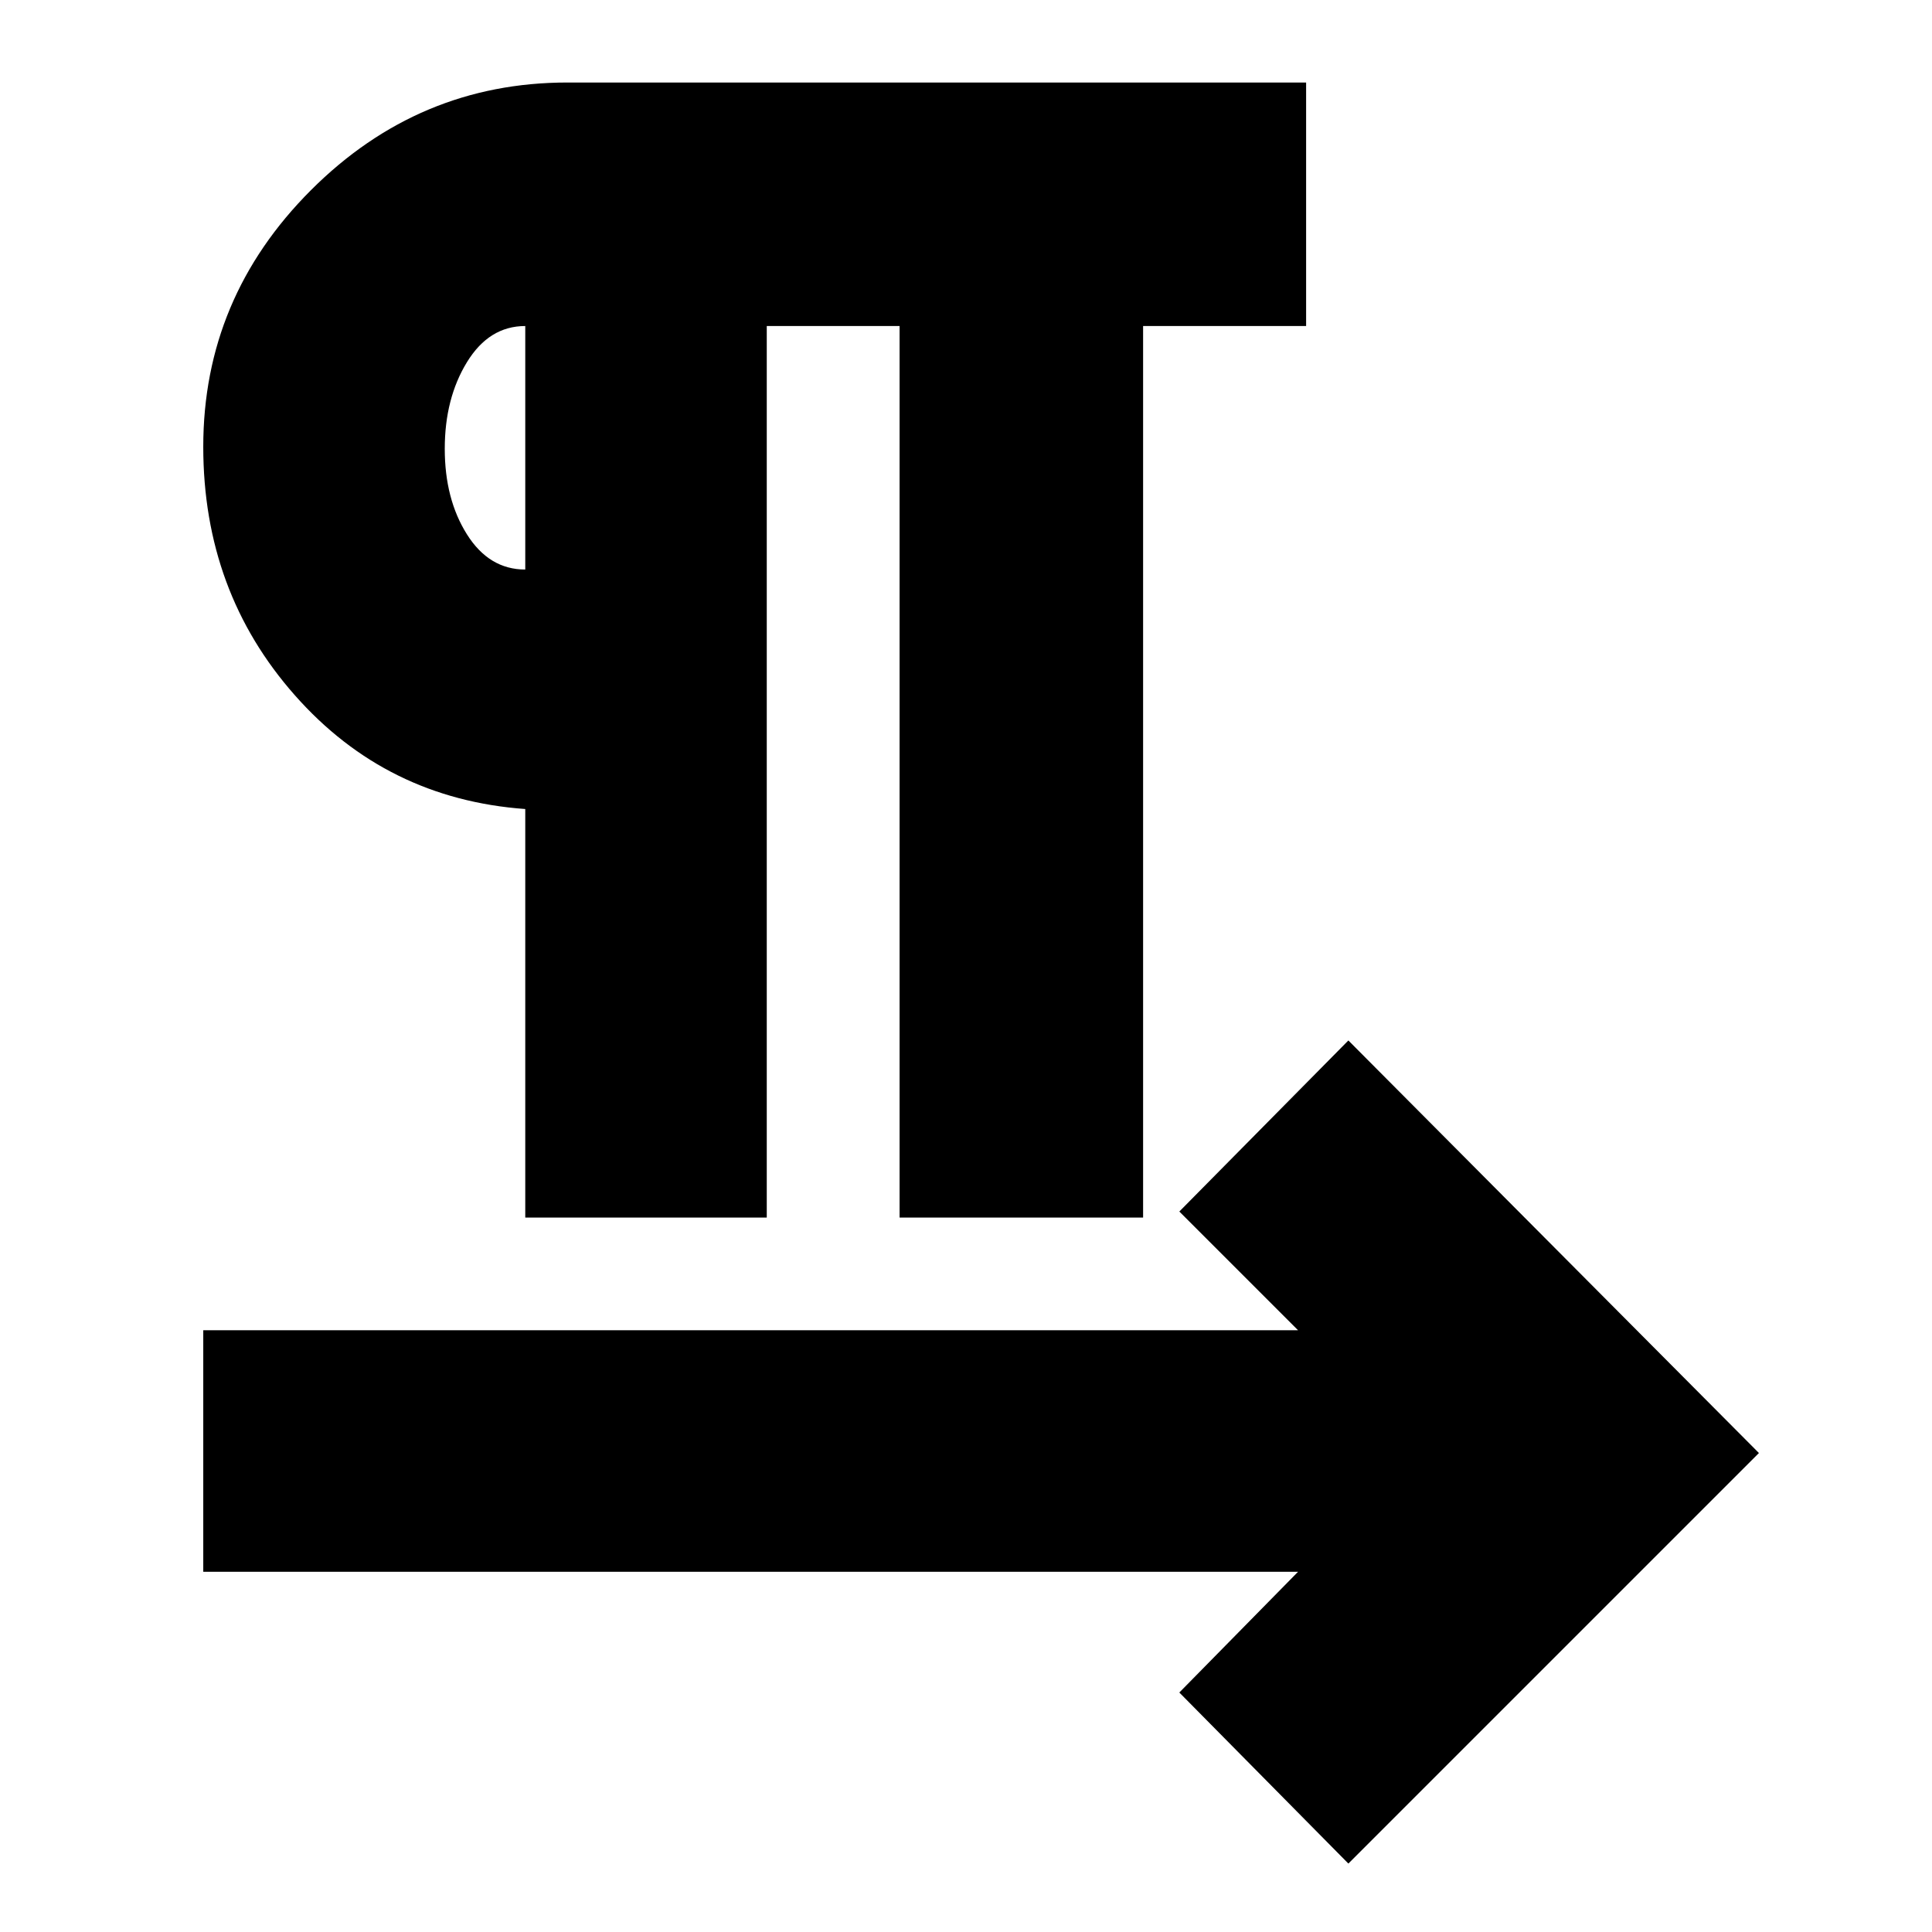 <svg xmlns="http://www.w3.org/2000/svg" height="24" width="24"><path d="M6.525 15.125V10.05Q4.8 9.925 3.663 8.637Q2.525 7.35 2.525 5.55Q2.525 3.7 3.863 2.362Q5.2 1.025 7.05 1.025H16.225V4.05H14.2V15.125H11.175V4.05H9.525V15.125ZM16.75 23.15 14.65 21.025 16.125 19.525H2.525V16.525H16.125L14.65 15.05L16.75 12.925L21.85 18.05ZM6.525 7.075V4.05Q6.075 4.05 5.8 4.5Q5.525 4.95 5.525 5.575Q5.525 6.2 5.8 6.637Q6.075 7.075 6.525 7.075ZM6.525 5.575Q6.525 5.575 6.525 5.575Q6.525 5.575 6.525 5.575Q6.525 5.575 6.525 5.575Q6.525 5.575 6.525 5.575Z"/></svg>